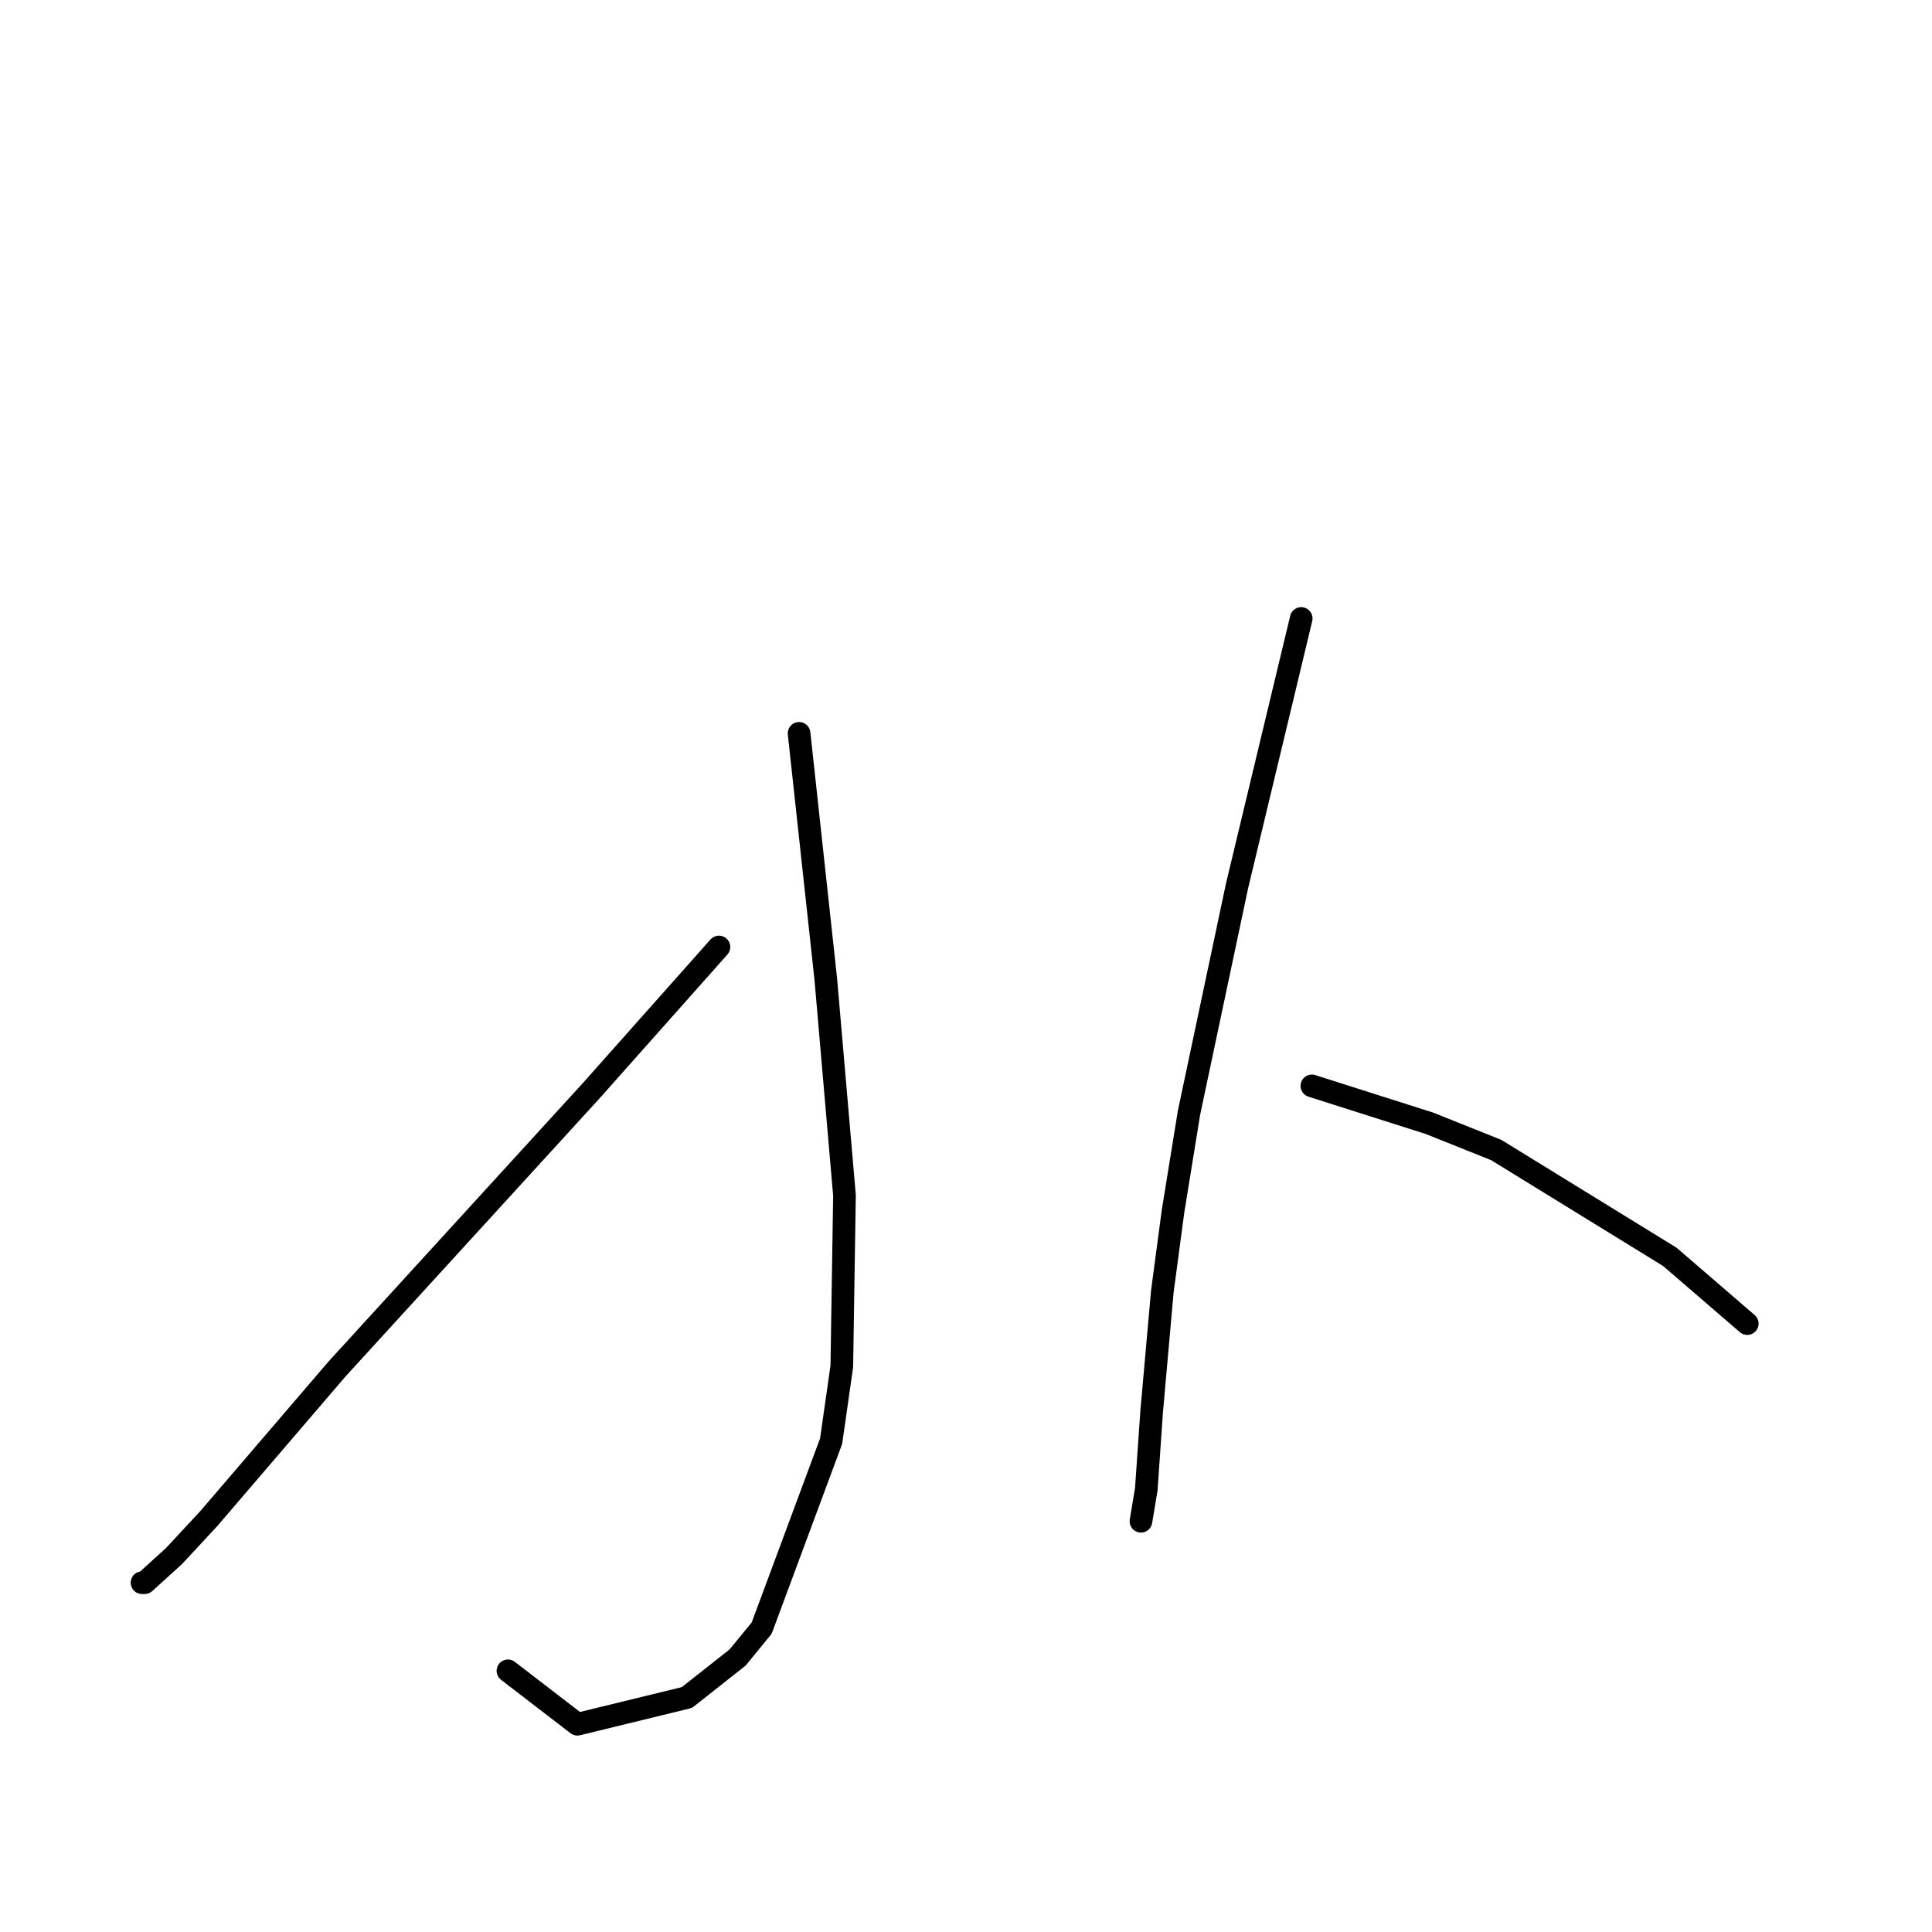<?xml version="1.0" standalone="no"?>
    <svg width="256" height="256" xmlns="http://www.w3.org/2000/svg" version="1.1">
    <polyline stroke="black" stroke-width="3" stroke-linecap="round" fill="transparent" stroke-linejoin="round" points="105.882 97.17 107.651 113.45 109.421 129.73 111.898 158.397 111.544 181.047 110.129 190.957 100.927 215.73 97.742 219.624 91.018 224.932 76.507 228.471 67.305 221.393 67.305 221.393 " />
        <polyline stroke="black" stroke-width="3" stroke-linecap="round" fill="transparent" stroke-linejoin="round" points="95.264 125.483 86.771 135.039 78.277 144.594 44.655 181.401 27.667 201.22 23.066 206.175 19.173 209.714 18.82 209.714 18.82 209.714 " />
        <polyline stroke="black" stroke-width="3" stroke-linecap="round" fill="transparent" stroke-linejoin="round" points="172.417 81.952 168.17 99.647 163.923 117.343 157.553 147.425 155.43 160.52 154.014 171.138 152.598 187.064 151.89 197.327 151.183 201.574 151.183 201.574 " />
        <polyline stroke="black" stroke-width="3" stroke-linecap="round" fill="transparent" stroke-linejoin="round" points="173.833 143.886 181.619 146.364 189.405 148.841 198.253 152.38 221.257 166.537 231.521 175.385 231.521 175.385 " />
        </svg>
